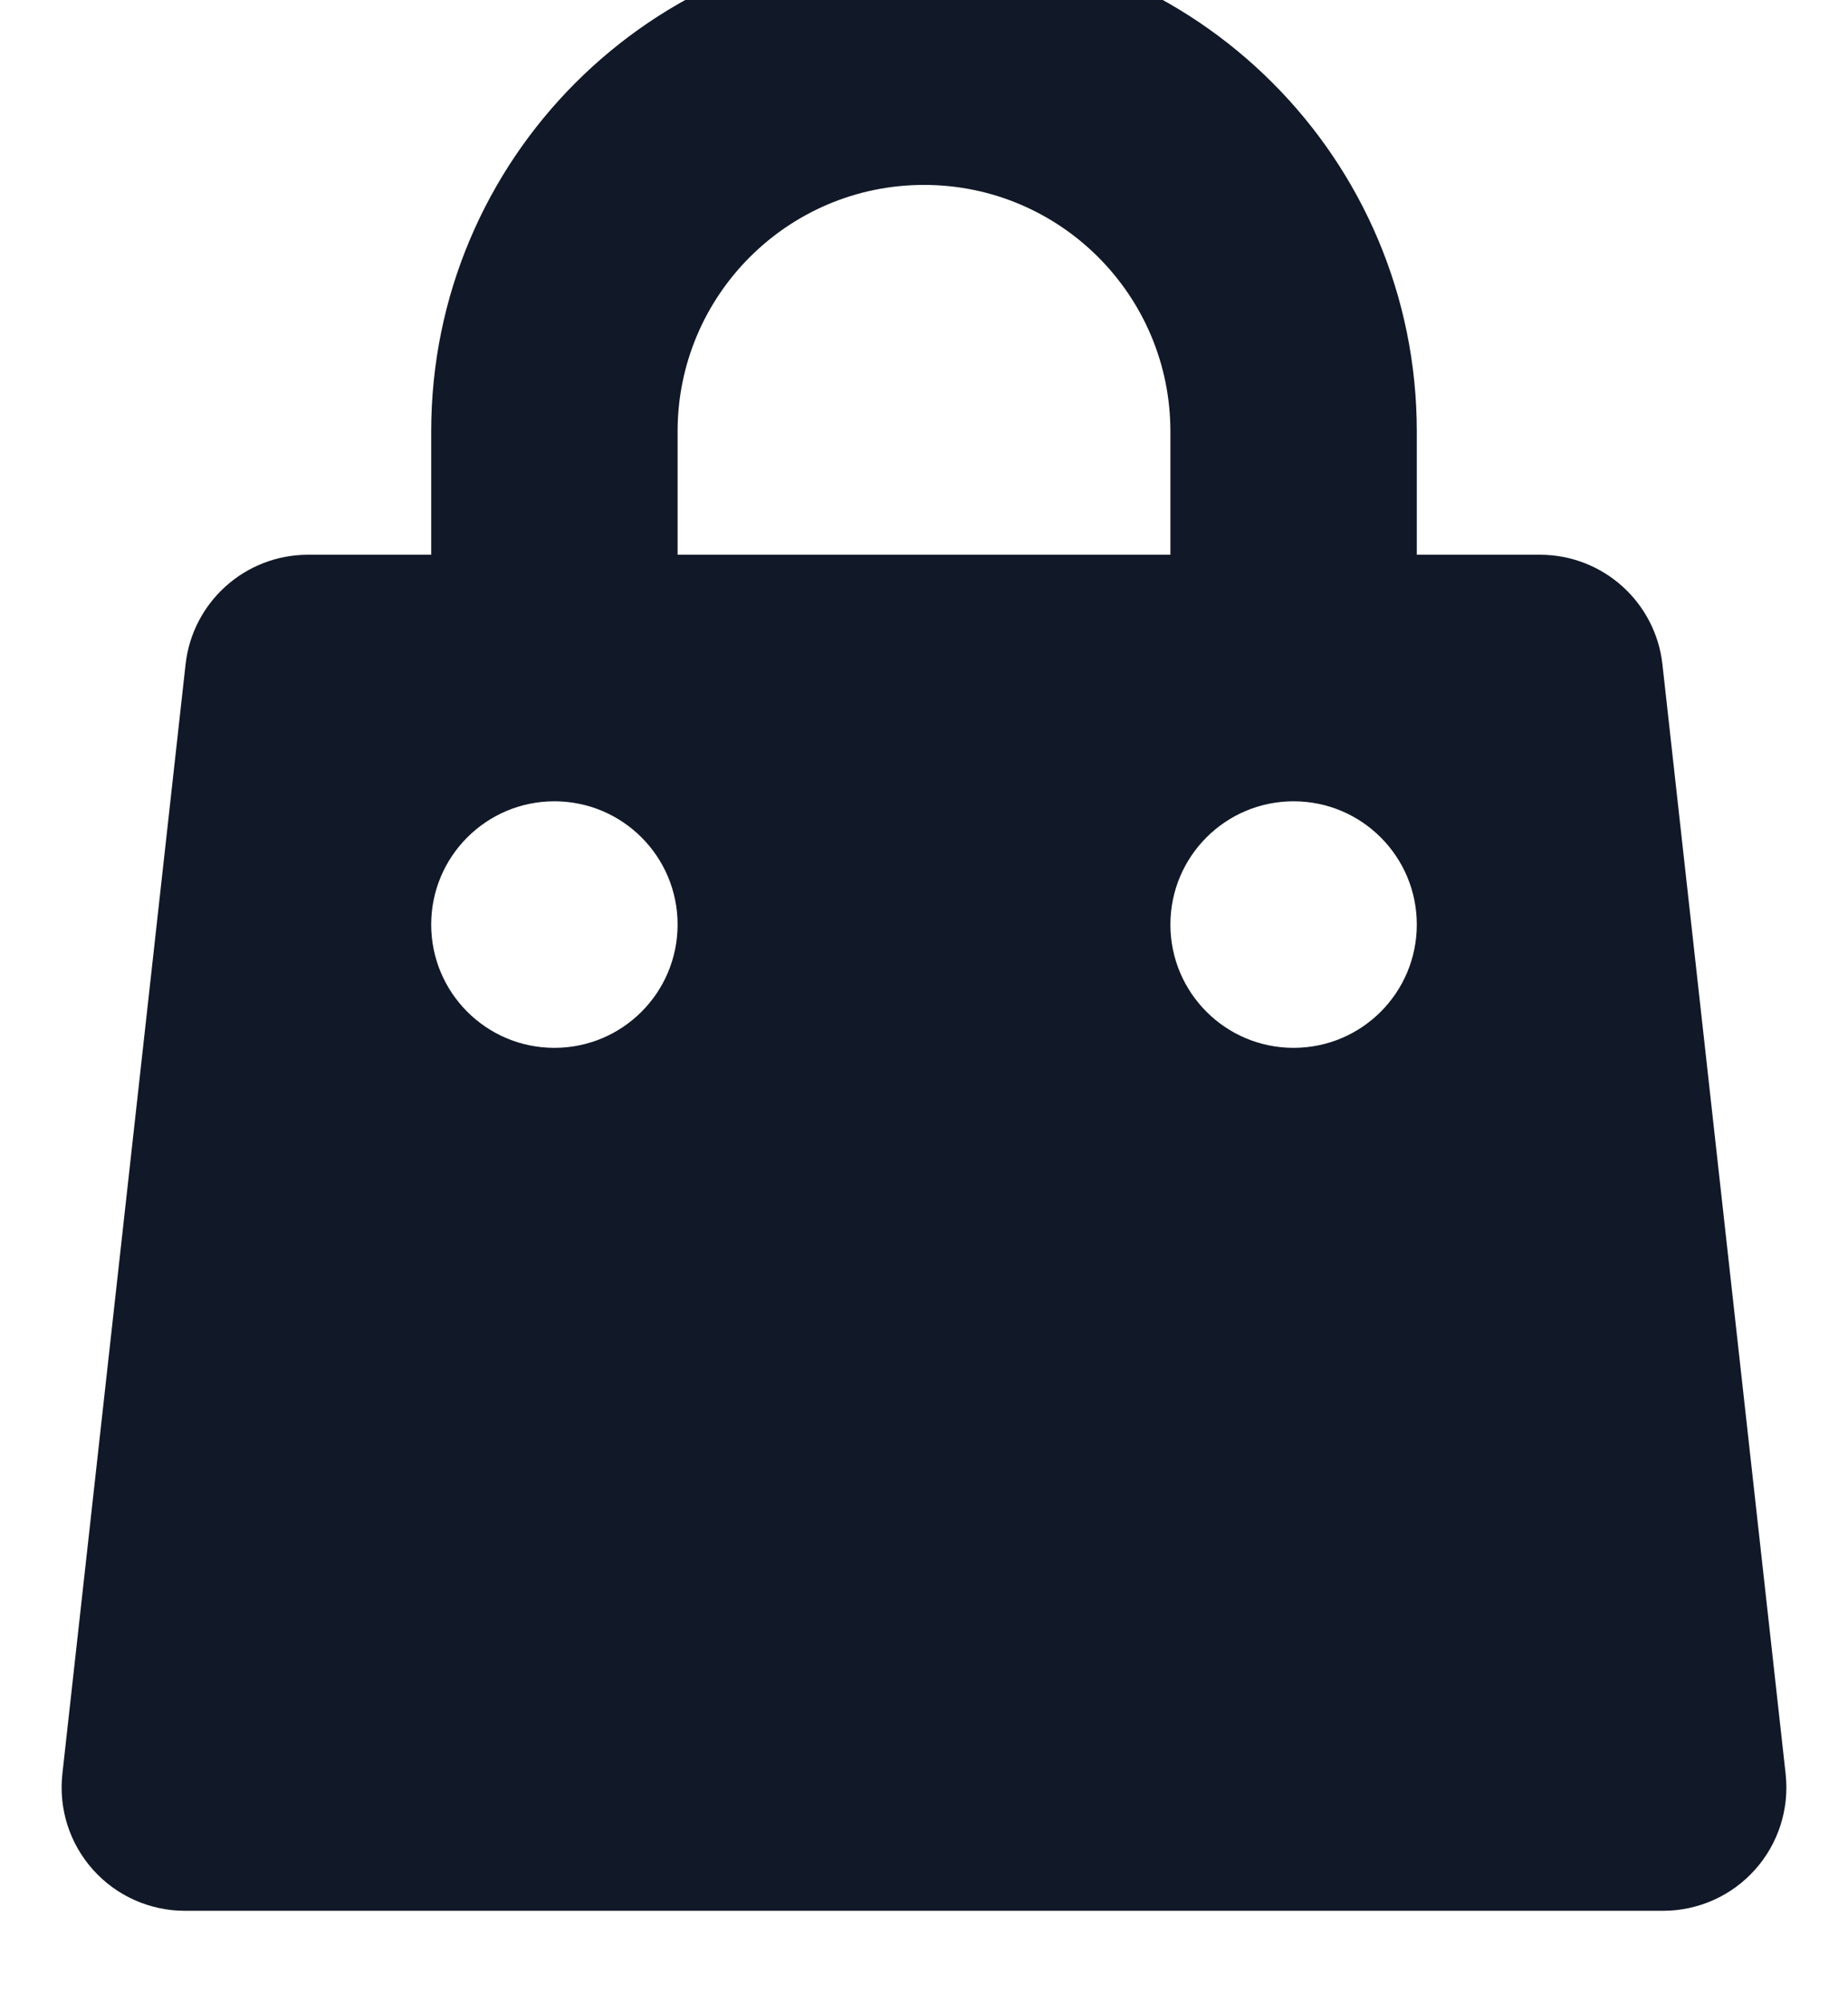 <svg width="24" height="26" viewBox="0 0 24 26" fill="none" xmlns="http://www.w3.org/2000/svg" xmlns:xlink="http://www.w3.org/1999/xlink">
<path d="M12,-0.8C8.465,-0.8 5.6,2.065 5.6,5.6L5.6,7.2L4,7.2C3.185,7.2 2.5,7.813 2.41,8.623L0.81,23.023C0.76,23.476 0.904,23.928 1.208,24.267C1.511,24.606 1.945,24.8 2.4,24.8L21.6,24.8C22.055,24.8 22.489,24.606 22.792,24.267C23.096,23.928 23.24,23.476 23.19,23.023L21.59,8.623C21.5,7.813 20.815,7.2 20,7.2L18.4,7.2L18.4,5.6C18.4,2.065 15.535,-0.8 12,-0.8ZM15.2,7.2L15.2,5.6C15.2,3.833 13.767,2.4 12,2.4C10.233,2.4 8.8,3.833 8.8,5.6L8.8,7.2L15.2,7.2ZM5.6,12C5.6,11.116 6.316,10.4 7.2,10.4C8.084,10.4 8.8,11.116 8.8,12C8.8,12.884 8.084,13.6 7.2,13.6C6.316,13.6 5.6,12.884 5.6,12ZM16.8,10.4C15.916,10.4 15.2,11.116 15.2,12C15.2,12.884 15.916,13.6 16.8,13.6C17.684,13.6 18.4,12.884 18.4,12C18.4,11.116 17.684,10.4 16.8,10.4Z" clip-rule="evenodd" fill-rule="evenodd" fill="#111827"/>
</svg>
